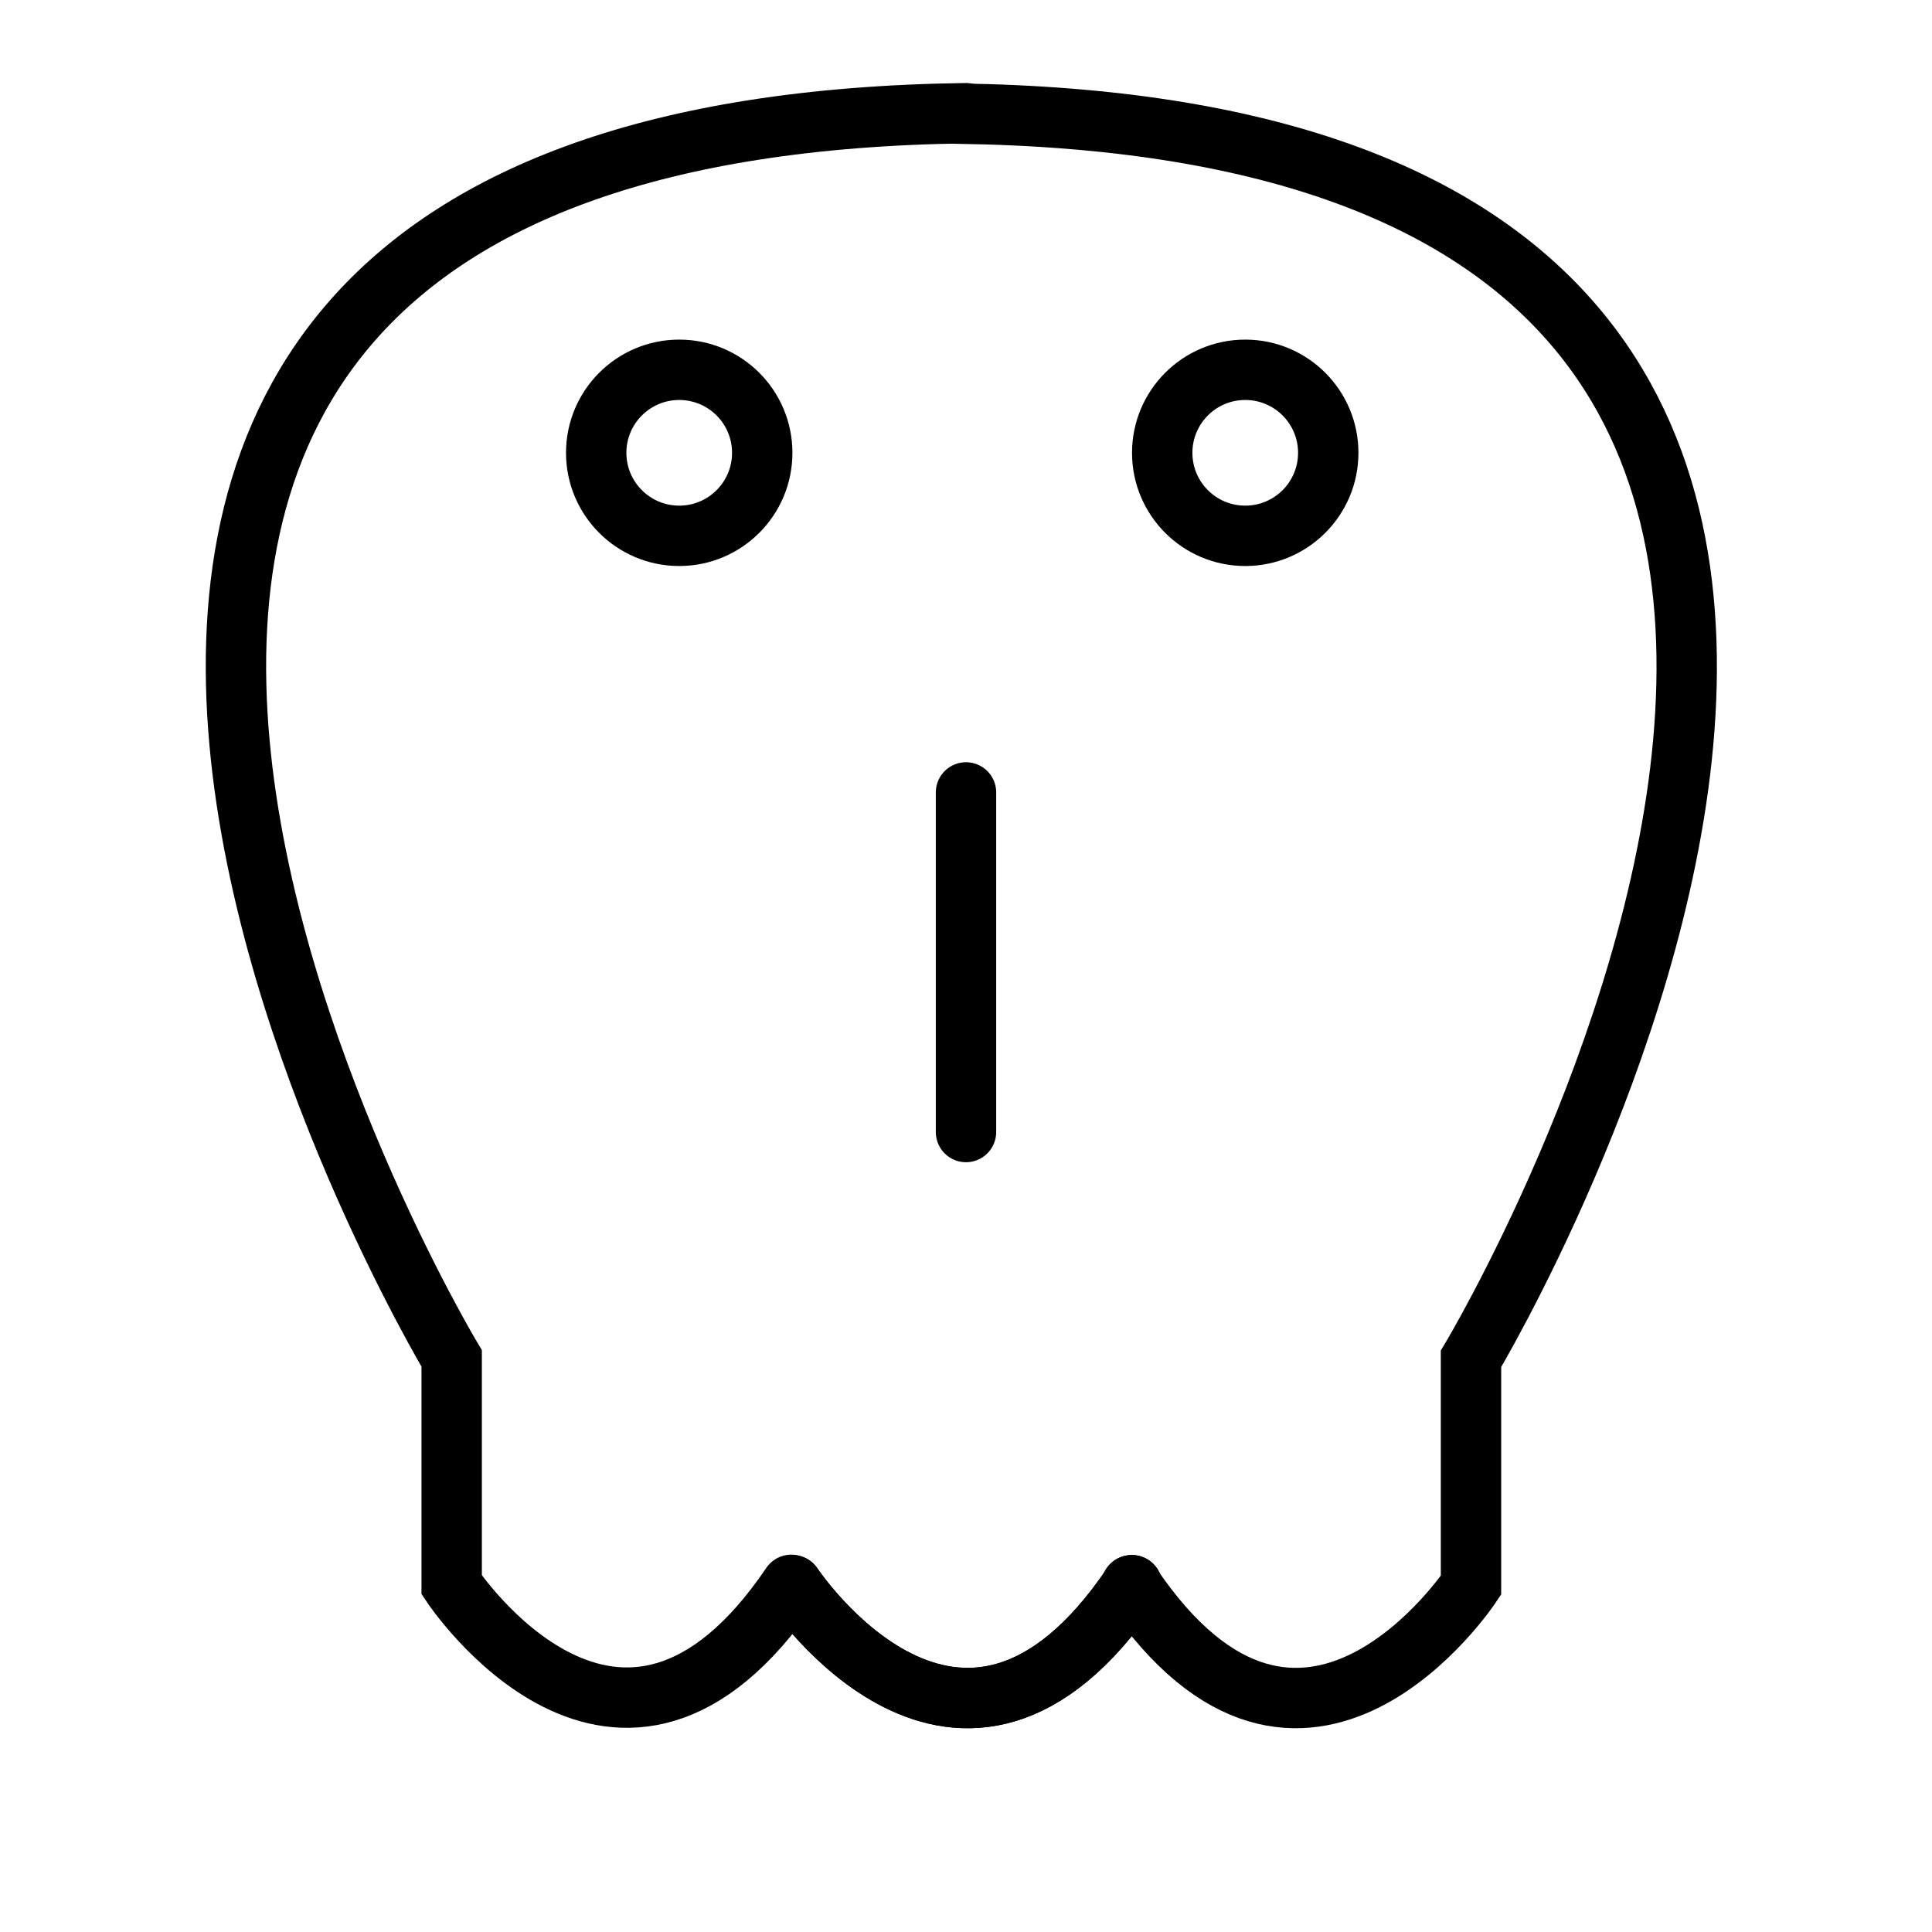 <svg xmlns="http://www.w3.org/2000/svg" xmlns:xlink="http://www.w3.org/1999/xlink" width="512" height="512" viewBox="0 0 512 512"><defs><style>.a{clip-path:url(#b);}.b,.d{fill:none;}.b{stroke:#000;stroke-linecap:round;stroke-width:16px;}.c{stroke:none;}</style><clipPath id="b"><rect width="512" height="512"/></clipPath></defs><g id="a" class="a"><g transform="translate(62.528 30)"><path class="b" d="M4284-309c-45.532,67.251-90,0-90,0v-60s-195.4-325.607,136.3-330" transform="translate(-4136.83 699)"/><path class="b" d="M4194-309s44.468,67.251,90,0" transform="translate(-4046.528 699.111)"/><path class="b" d="M4194-309s44.468,67.251,90,0" transform="translate(-4046.528 699.111)"/><path class="b" d="M4183.131-309c45.532,67.251,90,0,90,0v-60s195.4-325.607-136.3-330" transform="translate(-3945.829 699.111)"/><path class="b" d="M4330-519v90" transform="translate(-4136.528 699)"/><g class="b" transform="translate(237.472 60)"><circle class="c" cx="30" cy="30" r="30"/><circle class="d" cx="30" cy="30" r="22"/></g><g class="b" transform="translate(87.472 60)"><circle class="c" cx="30" cy="30" r="30"/><circle class="d" cx="30" cy="30" r="22"/></g></g></g></svg>